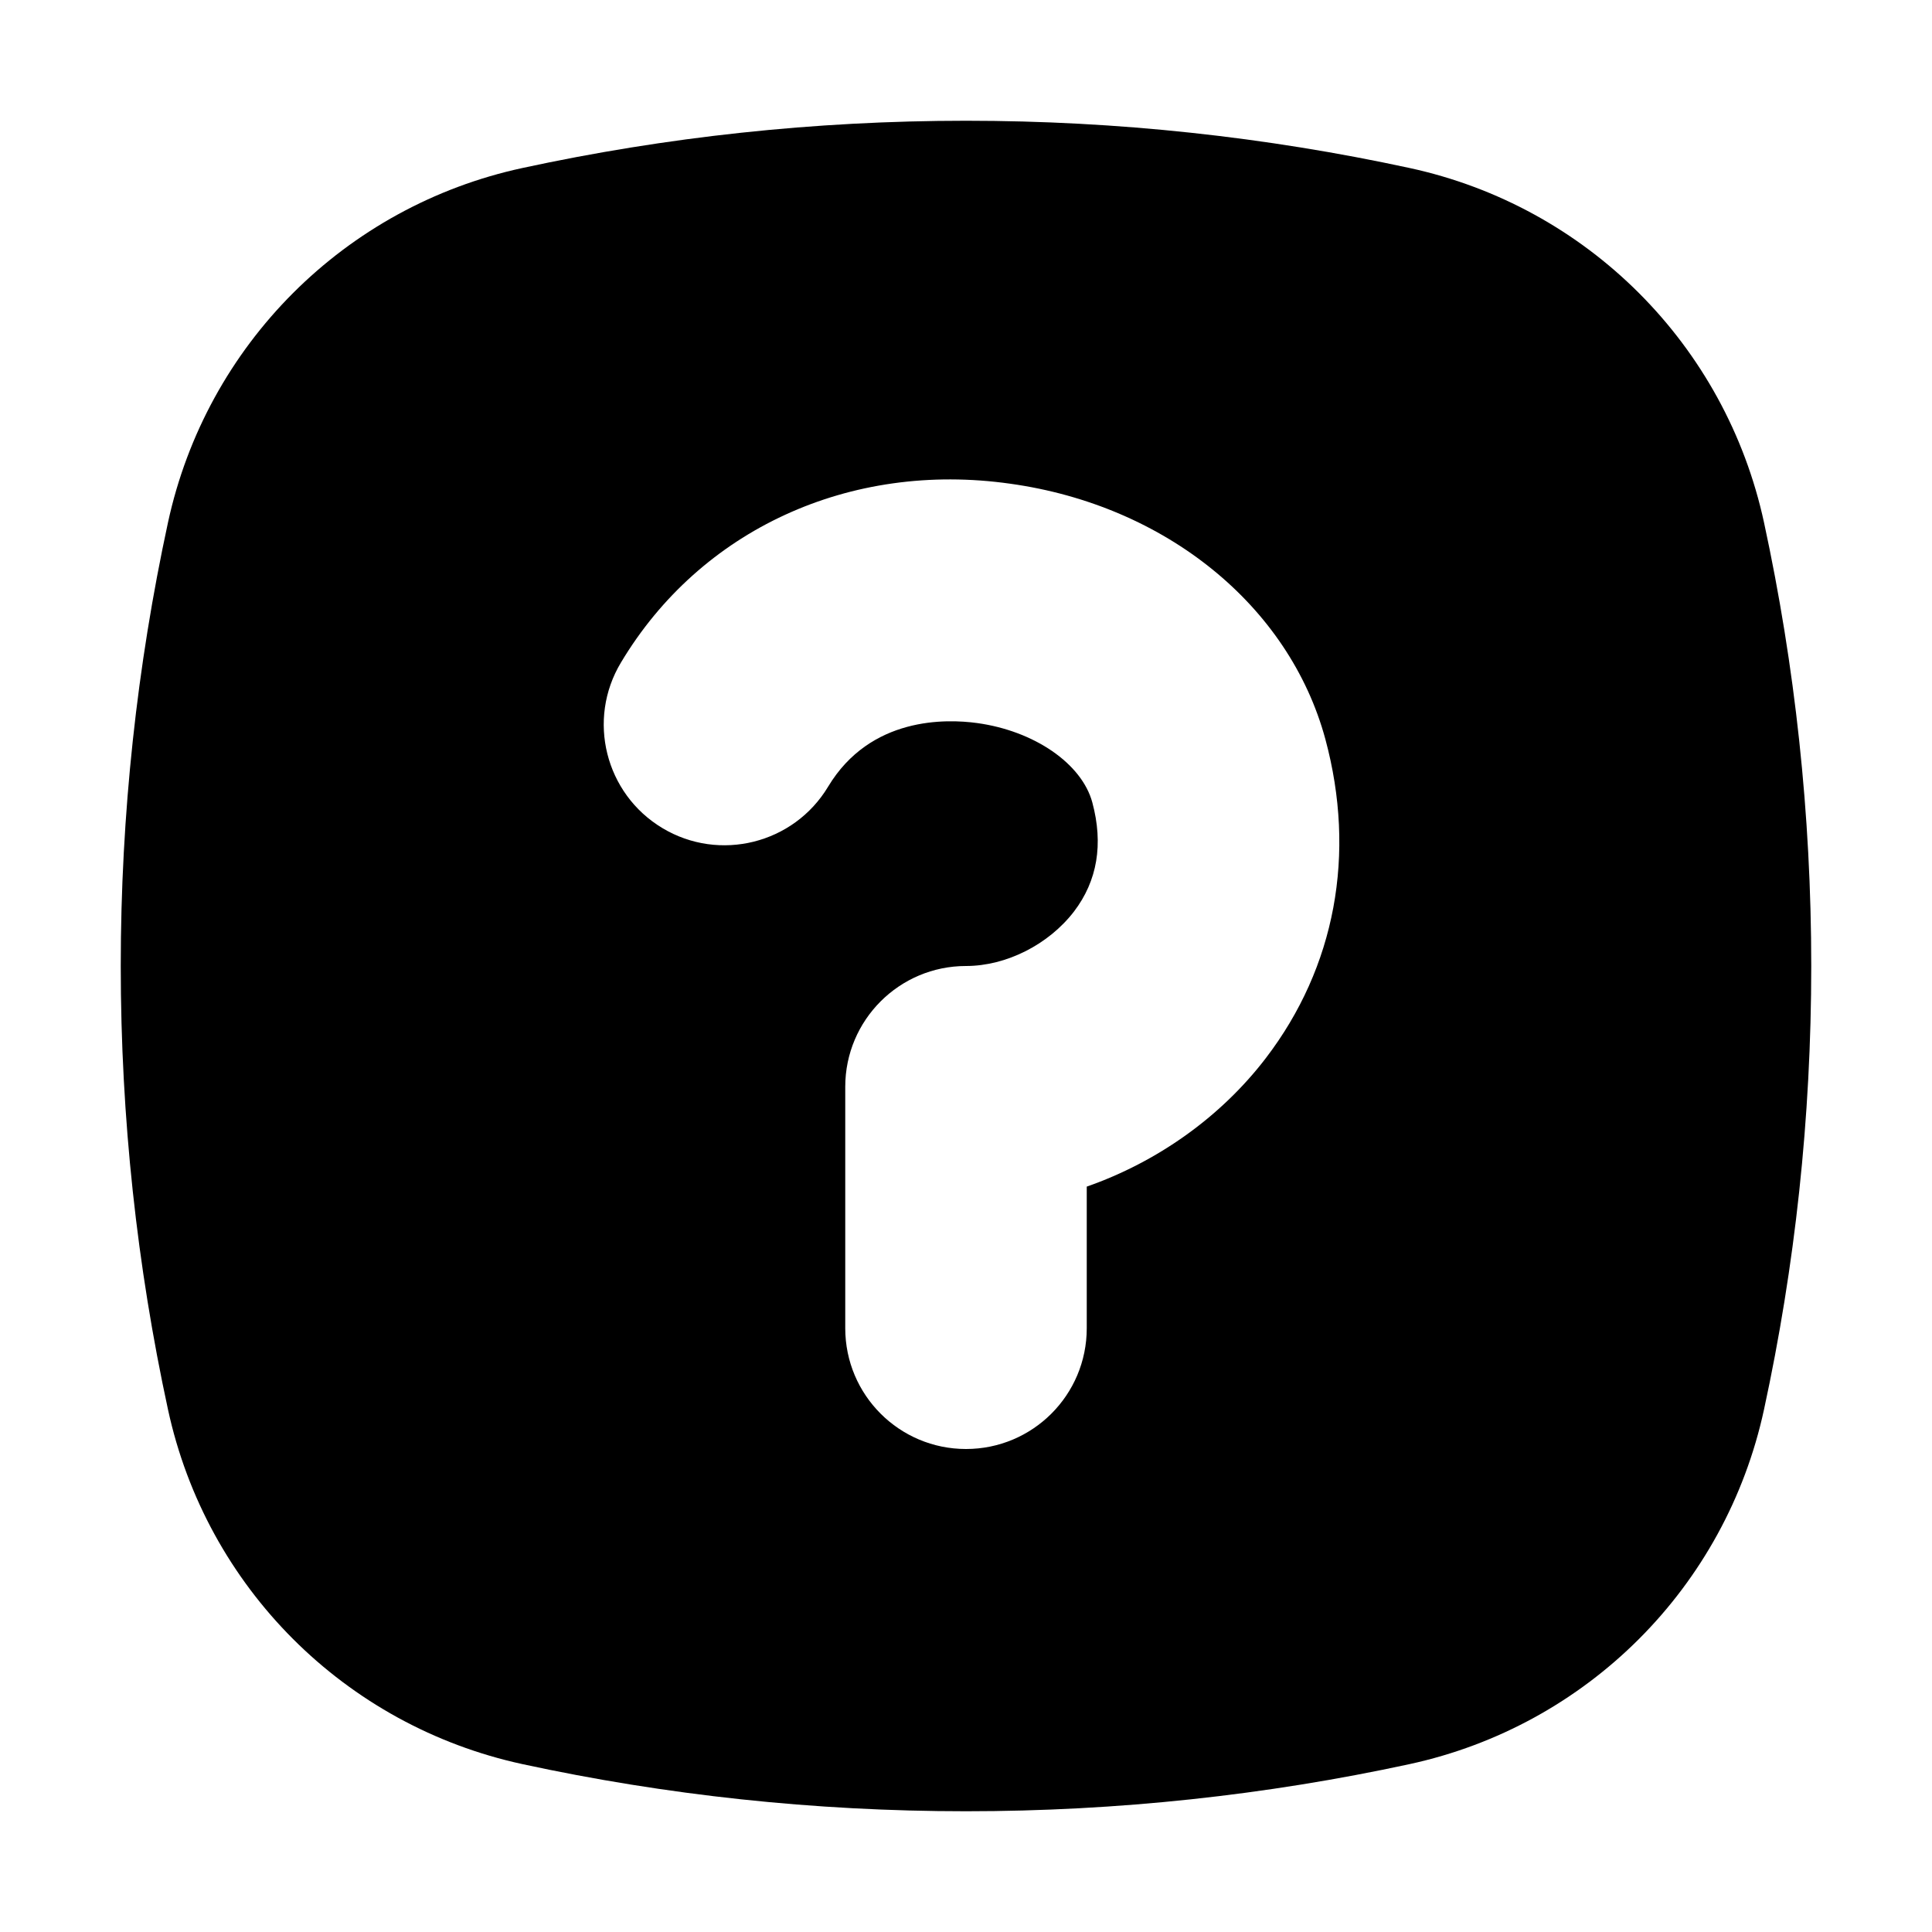 <svg xmlns="http://www.w3.org/2000/svg" width="16" height="16" viewBox="0 0 16 16">
  <path fill-rule="evenodd" d="M10.483,8.763 C10.108,9.253 9.581,9.624 9,9.827 L9,11 C9,11.553 8.552,12 8,12 C7.448,12 7,11.553 7,11 L7,9 C7,8.448 7.448,8 8,8 C8.333,8 8.684,7.823 8.895,7.548 C9.088,7.294 9.139,6.991 9.046,6.645 C8.959,6.324 8.566,6.053 8.092,5.988 C7.837,5.953 7.208,5.933 6.858,6.515 C6.573,6.989 5.957,7.141 5.486,6.858 C5.012,6.574 4.858,5.959 5.143,5.486 C5.8,4.388 7.035,3.817 8.367,4.006 C9.652,4.185 10.676,5.015 10.976,6.121 C11.233,7.073 11.059,8.01 10.483,8.763 M14.609,4.328 C14.291,2.857 13.144,1.709 11.672,1.391 C10.488,1.135 9.26,1 8,1 C6.74,1 5.512,1.135 4.328,1.391 C2.857,1.708 1.709,2.857 1.391,4.328 C1.135,5.512 1,6.741 1,8 C1,9.26 1.135,10.489 1.391,11.672 C1.709,13.144 2.856,14.291 4.328,14.61 C5.512,14.866 6.74,15 8,15 C9.26,15 10.488,14.866 11.672,14.61 C13.144,14.291 14.291,13.144 14.609,11.672 C14.865,10.489 15,9.26 15,8 C15,6.741 14.865,5.512 14.609,4.328"/>
</svg>

